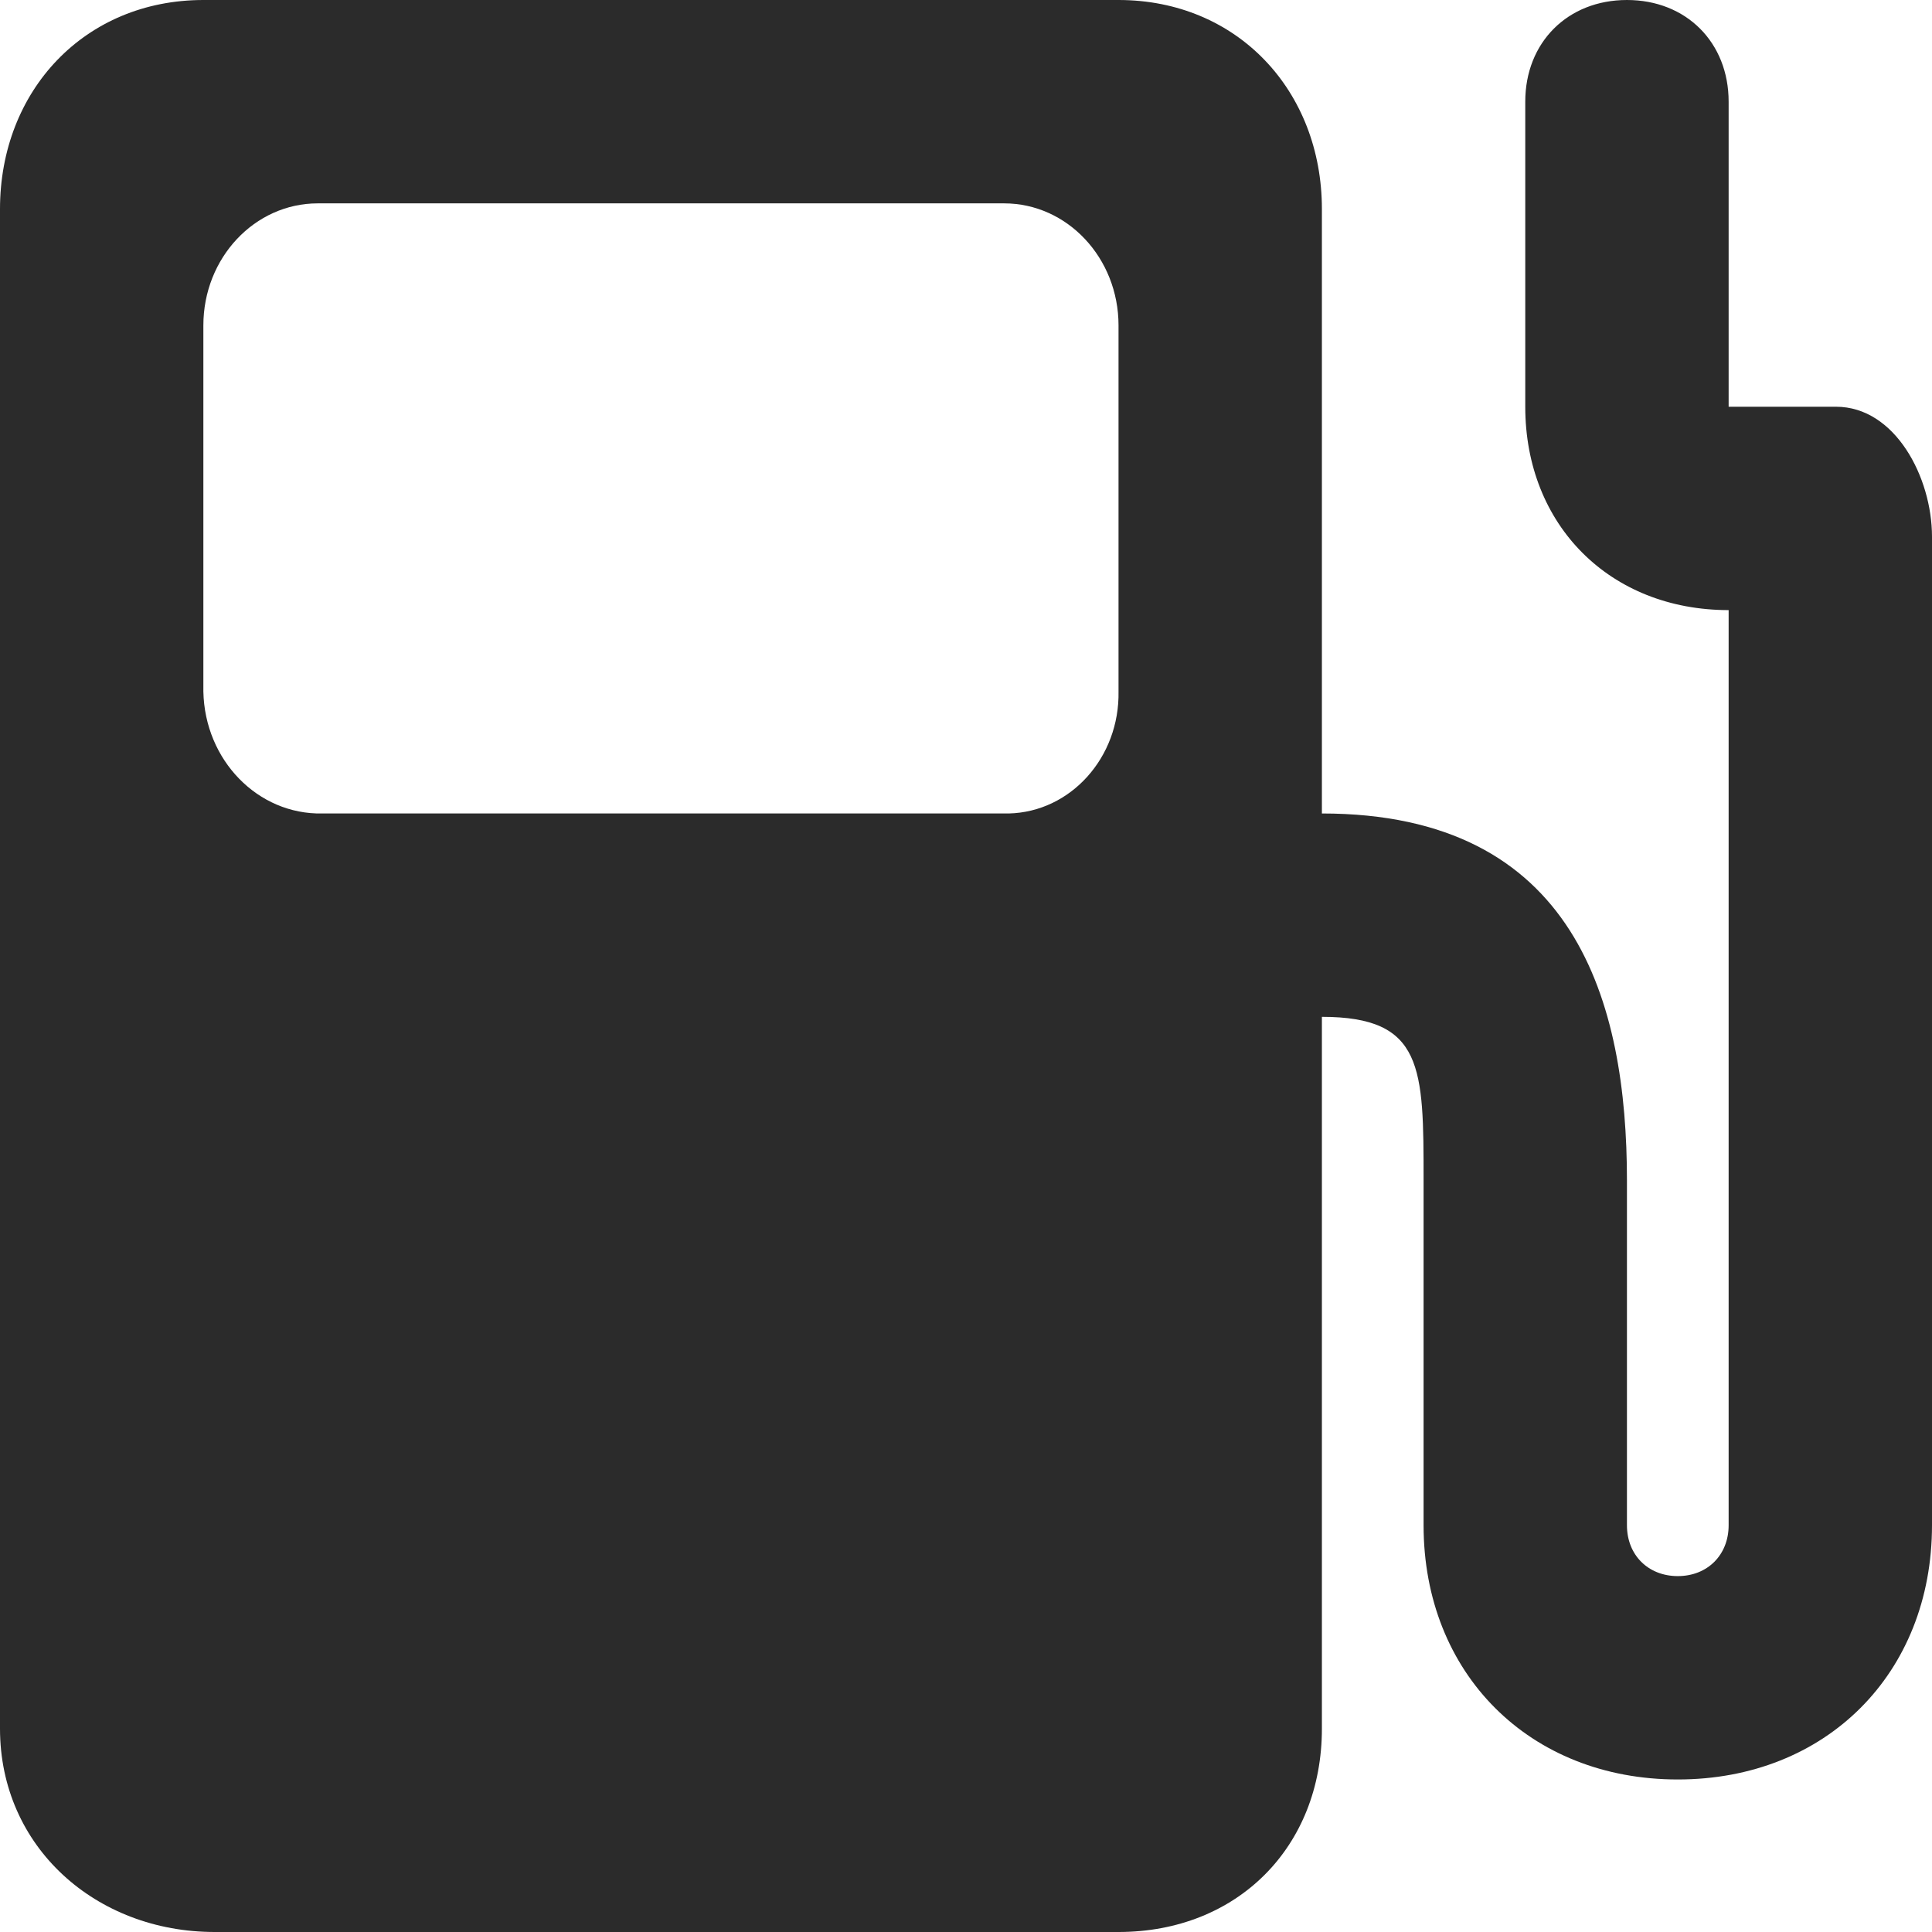 <?xml version="1.0" encoding="UTF-8"?>
<svg width="19px" height="19px" viewBox="0 0 19 19" version="1.1" xmlns="http://www.w3.org/2000/svg" xmlns:xlink="http://www.w3.org/1999/xlink">
    <!-- Generator: Sketch 49.3 (51167) - http://www.bohemiancoding.com/sketch -->
    <title>Fuelling</title>
    <desc>Created with Sketch.</desc>
    <defs></defs>
    <g id="Scale" stroke="none" stroke-width="1" fill="none" fill-rule="evenodd">
        <g id="US-565" transform="translate(-124, -850)" fill="#2B2B2B">
            <path d="M142.056,854 C142.638,854 143,854.695 143,855.278 L143,865 C143,866.458 141.958,867.5 140.5,867.5 C139.042,867.5 138,866.458 138,865 L138,861.611 C138,860.5 138,860 137,860 L137,867 C137,868.166 136.166,869 135,869 L126.111,869 C124.945,869 124,868.166 124,867 L124,852.056 C124,850.89 124.834,850 126,850 L135,850 C136.166,850 137,850.89 137,852.056 L137,858 C139.5,858 140,859.862 140,861.611 L140,865 C140,865.292 140.208,865.5 140.5,865.5 C140.792,865.5 141,865.292 141,865 L141,856 C139.834,856 139,855.166 139,854 L139,851 C139,850.417 139.417,850 140,850 C140.583,850 141,850.417 141,851 L141,854 L142.056,854 Z M135,856.8 L135,853.2 C135,852.537 134.496,852 133.875,852 L127.125,852 C126.504,852 126,852.537 126,853.2 L126,856.8 L126,856.8 C126.013,857.476 126.536,858.013 127.17,858 L133.92,858 L133.92,858 C134.529,857.986 135.012,857.449 135,856.8 Z" id="Fuelling"></path>
        </g>
    </g>
</svg>